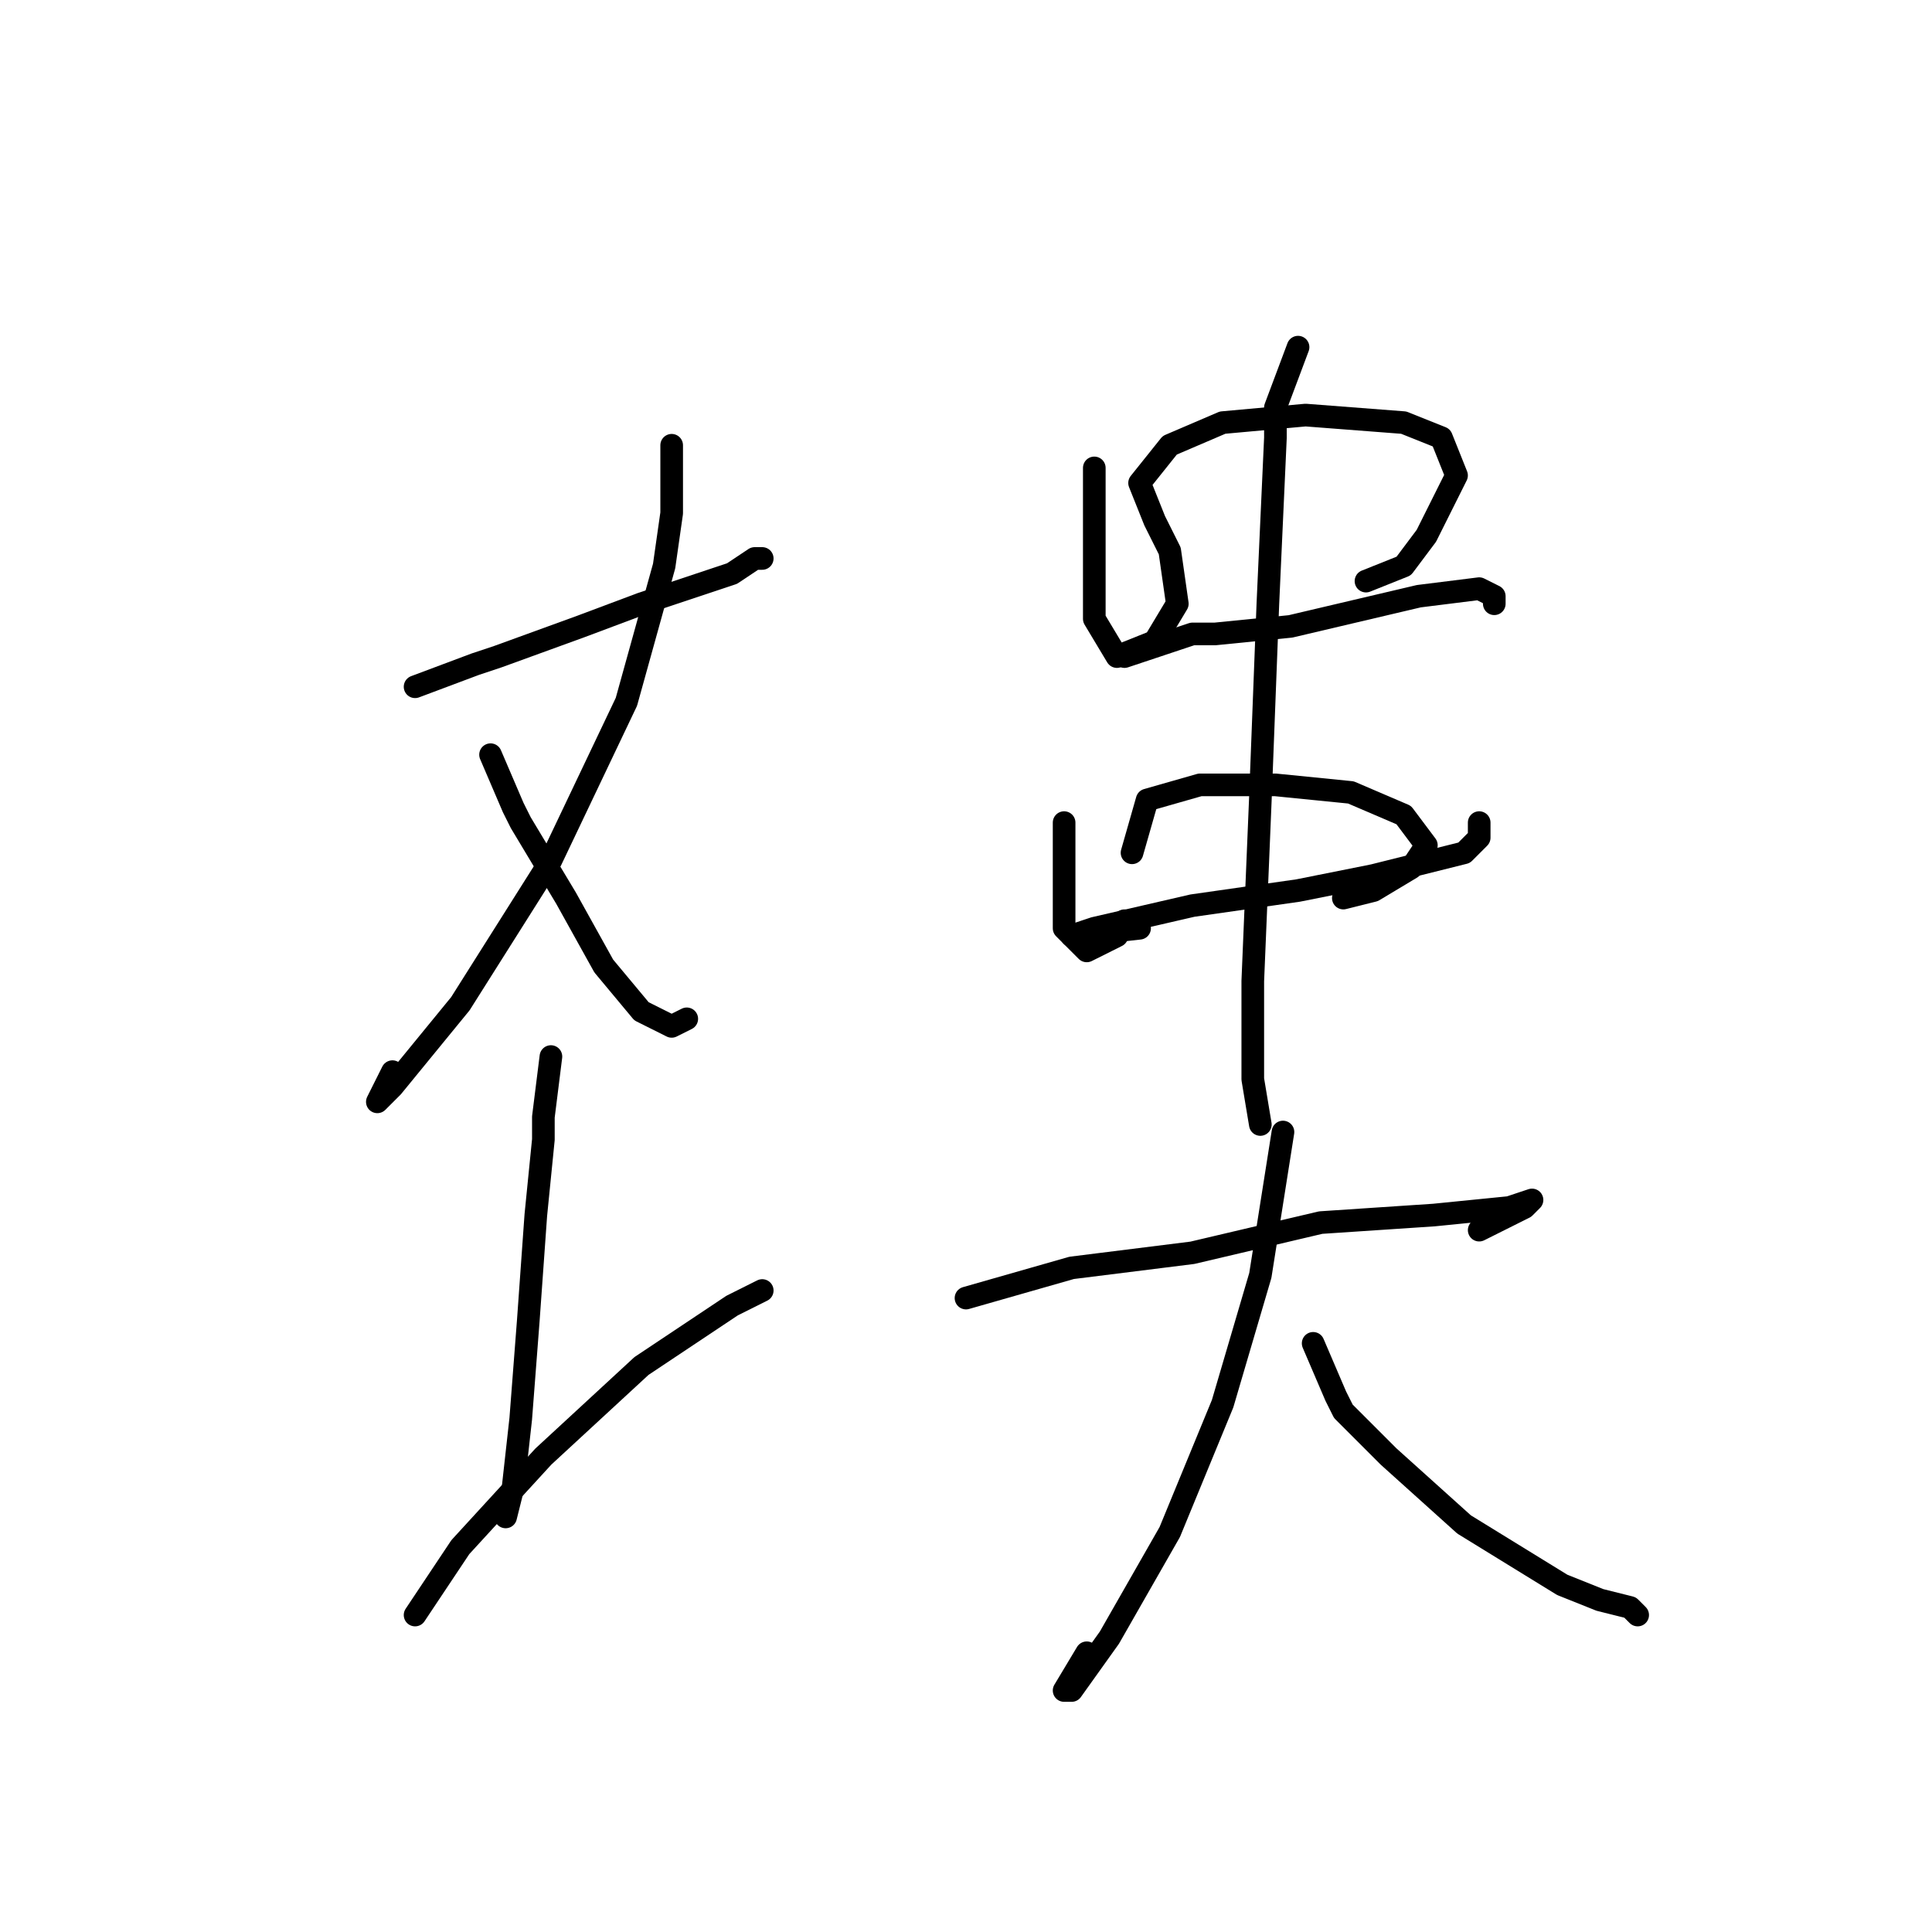 <?xml version="1.0" standalone="no"?>
    <svg width="256" height="256" xmlns="http://www.w3.org/2000/svg" version="1.1">
    <polyline stroke="black" stroke-width="3" stroke-linecap="round" fill="transparent" stroke-linejoin="round" points="55 91 63 88 66 87 77 83 85 80 97 76 100 74 101 74 101 74 " />
        <polyline stroke="black" stroke-width="3" stroke-linecap="round" fill="transparent" stroke-linejoin="round" points="89 59 89 68 88 75 83 93 73 114 61 133 52 144 50 146 52 142 52 142 " />
        <polyline stroke="black" stroke-width="3" stroke-linecap="round" fill="transparent" stroke-linejoin="round" points="65 100 68 107 69 109 75 119 80 128 85 134 89 136 91 135 91 135 " />
        <polyline stroke="black" stroke-width="3" stroke-linecap="round" fill="transparent" stroke-linejoin="round" points="73 140 72 148 72 151 71 161 70 175 69 188 68 197 67 201 67 201 " />
        <polyline stroke="black" stroke-width="3" stroke-linecap="round" fill="transparent" stroke-linejoin="round" points="55 214 61 205 72 193 85 181 97 173 101 171 101 171 " />
        <polyline stroke="black" stroke-width="3" stroke-linecap="round" fill="transparent" stroke-linejoin="round" points="145 62 145 73 145 82 148 87 153 85 156 80 155 73 153 69 151 64 155 59 162 56 173 55 186 56 191 58 193 63 189 71 186 75 181 77 181 77 " />
        <polyline stroke="black" stroke-width="3" stroke-linecap="round" fill="transparent" stroke-linejoin="round" points="149 87 158 84 161 84 171 83 188 79 196 78 198 79 198 80 198 80 " />
        <polyline stroke="black" stroke-width="3" stroke-linecap="round" fill="transparent" stroke-linejoin="round" points="141 109 141 123 144 126 148 124 149 122 149 122 " />
        <polyline stroke="black" stroke-width="3" stroke-linecap="round" fill="transparent" stroke-linejoin="round" points="150 113 152 106 159 104 169 104 179 105 186 108 189 112 187 115 182 118 178 119 178 119 " />
        <polyline stroke="black" stroke-width="3" stroke-linecap="round" fill="transparent" stroke-linejoin="round" points="151 123 142 124 145 123 158 120 172 118 182 116 194 113 196 111 196 109 196 109 " />
        <polyline stroke="black" stroke-width="3" stroke-linecap="round" fill="transparent" stroke-linejoin="round" points="172 46 169 54 169 58 168 80 167 106 166 130 166 143 167 149 167 149 " />
        <polyline stroke="black" stroke-width="3" stroke-linecap="round" fill="transparent" stroke-linejoin="round" points="128 172 142 168 158 166 175 162 190 161 200 160 203 159 202 160 198 162 196 163 196 163 " />
        <polyline stroke="black" stroke-width="3" stroke-linecap="round" fill="transparent" stroke-linejoin="round" points="170 150 167 169 162 186 155 203 147 217 142 224 141 224 144 219 144 219 " />
        <polyline stroke="black" stroke-width="3" stroke-linecap="round" fill="transparent" stroke-linejoin="round" points="174 178 177 185 178 187 184 193 194 202 207 210 212 212 216 213 217 214 217 214 " />
        </svg>